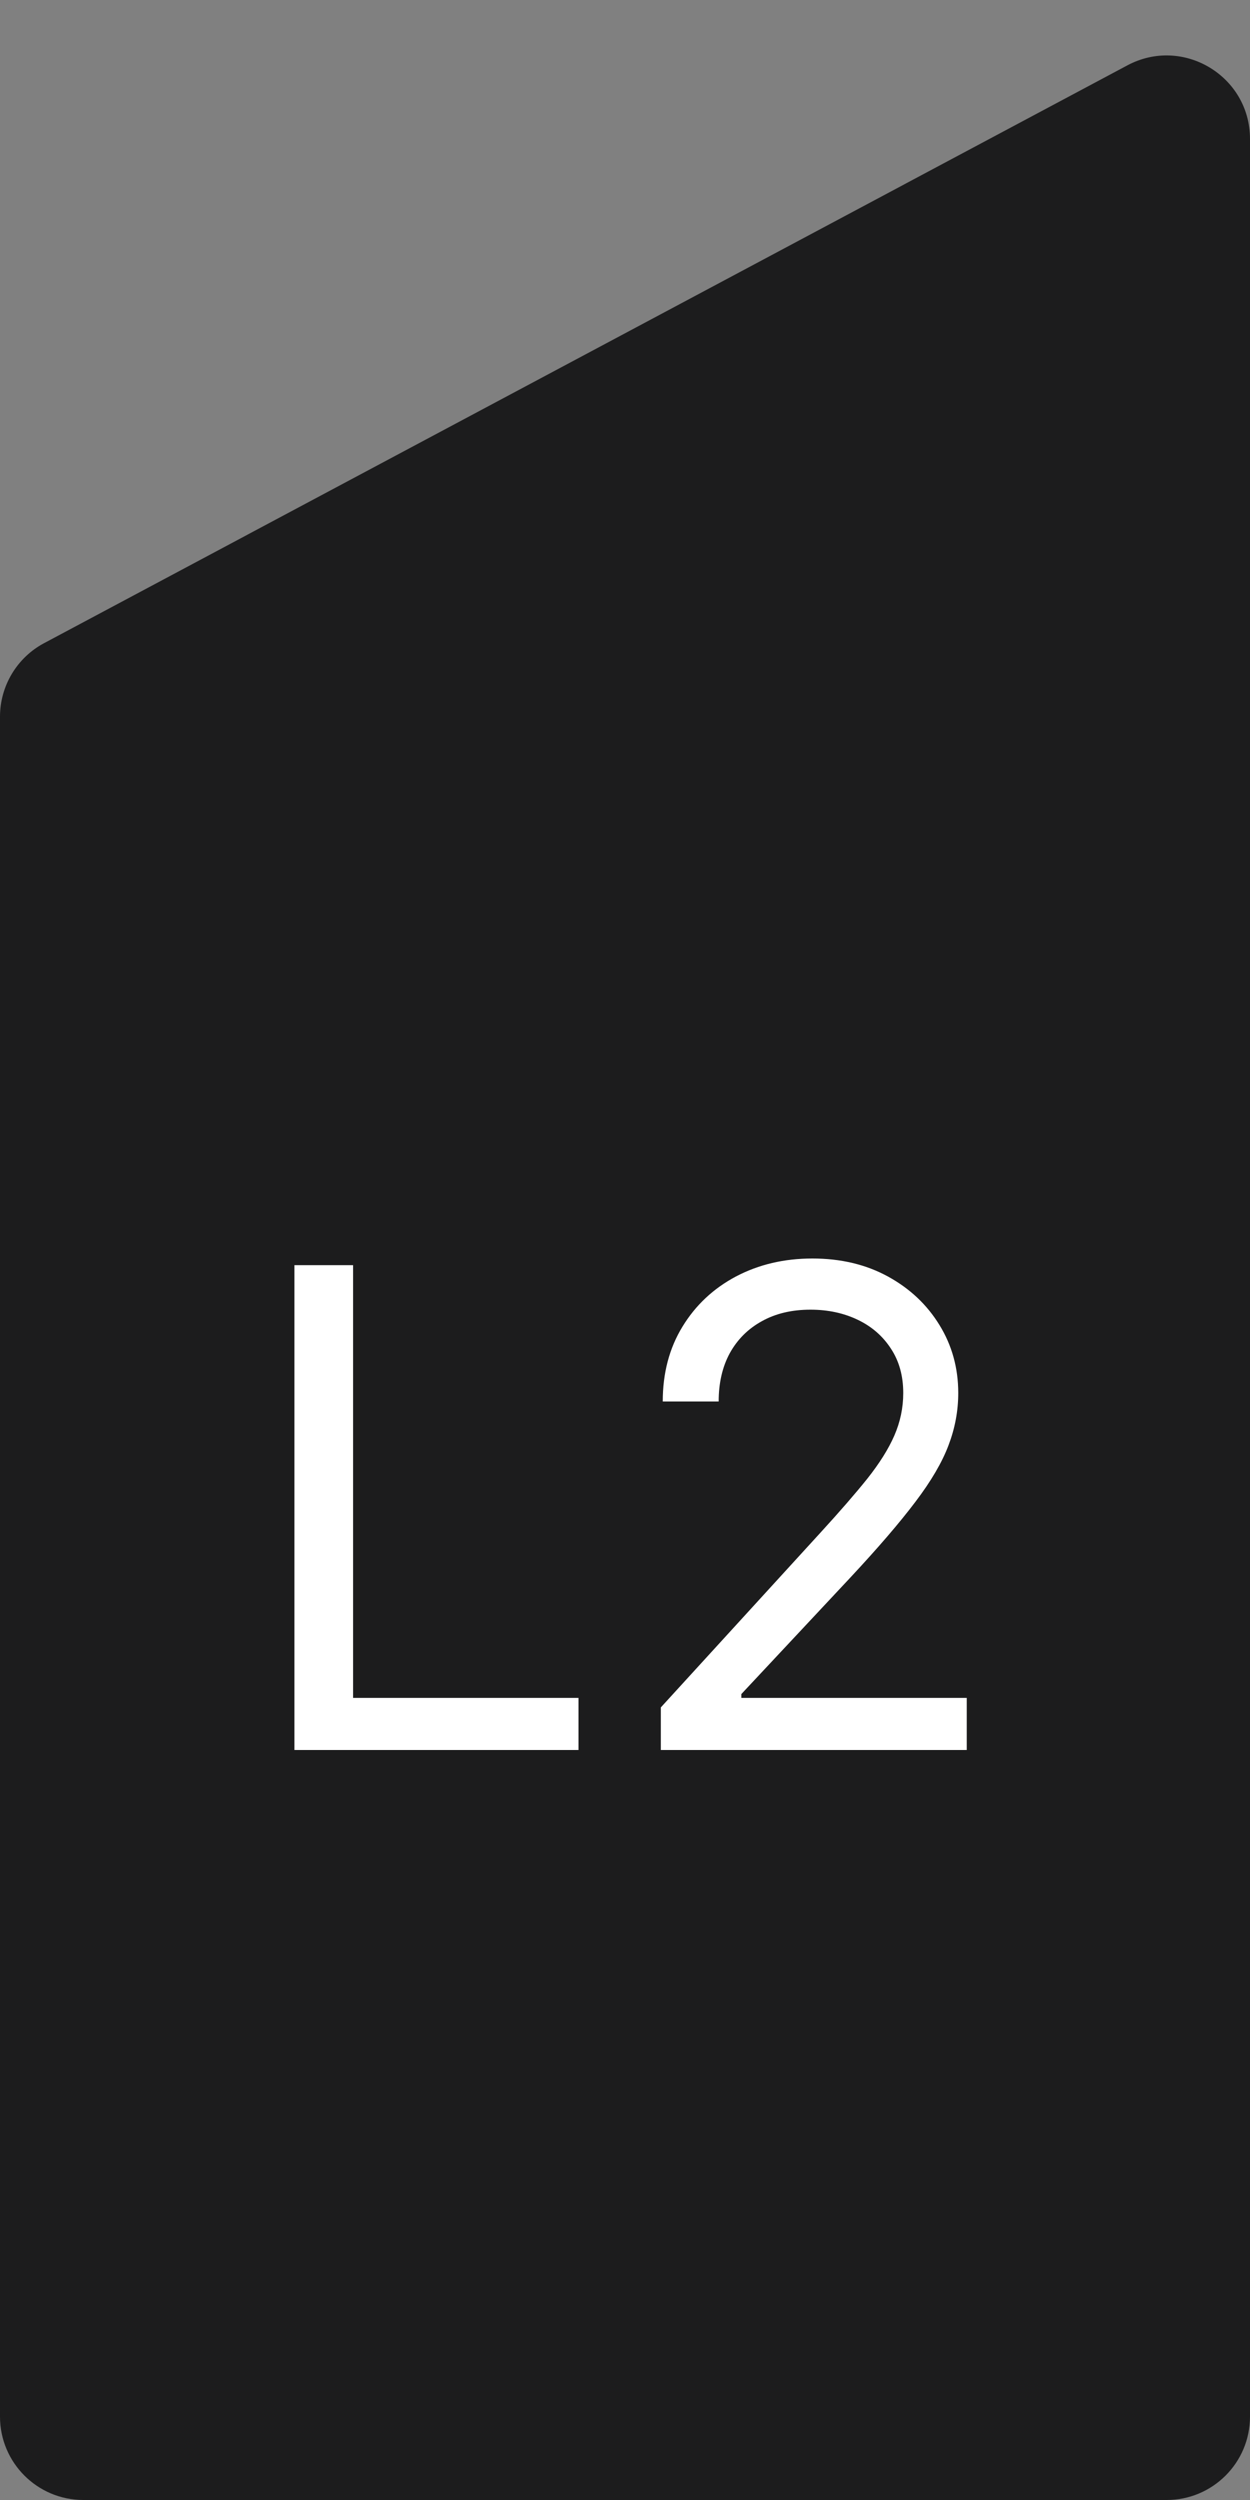 <svg width="15" height="30" viewBox="0 0 15 30" fill="none" xmlns="http://www.w3.org/2000/svg">
<rect x="0" y="0" width="15" height="30" fill="#808080" stroke="none"/>
<path d="M15 1.667C15 0.912 14.195 0.429 13.529 0.784L0.529 7.718C0.204 7.891 0 8.231 0 8.6V29C0 29.552 0.448 30 1 30H14C14.552 30 15 29.552 15 29V1.667Z" fill="#1C1C1D"/>
<path d="M3.533 21V15.182H4.237V20.375H6.942V21H3.533ZM7.93 21V20.489L9.851 18.386C10.076 18.14 10.262 17.926 10.408 17.744C10.553 17.561 10.662 17.388 10.732 17.227C10.803 17.064 10.839 16.894 10.839 16.716C10.839 16.511 10.79 16.334 10.692 16.185C10.595 16.035 10.463 15.919 10.294 15.838C10.126 15.757 9.936 15.716 9.726 15.716C9.502 15.716 9.307 15.762 9.141 15.855C8.976 15.946 8.848 16.074 8.757 16.239C8.668 16.403 8.624 16.597 8.624 16.818H7.953C7.953 16.477 8.032 16.178 8.189 15.921C8.346 15.663 8.56 15.462 8.831 15.318C9.104 15.174 9.41 15.102 9.749 15.102C10.089 15.102 10.392 15.174 10.655 15.318C10.918 15.462 11.124 15.656 11.274 15.901C11.424 16.145 11.499 16.417 11.499 16.716C11.499 16.93 11.46 17.139 11.382 17.344C11.306 17.546 11.174 17.773 10.984 18.023C10.797 18.271 10.537 18.574 10.203 18.932L8.896 20.329V20.375H11.601V21H7.93Z" fill="white"/>
</svg>
